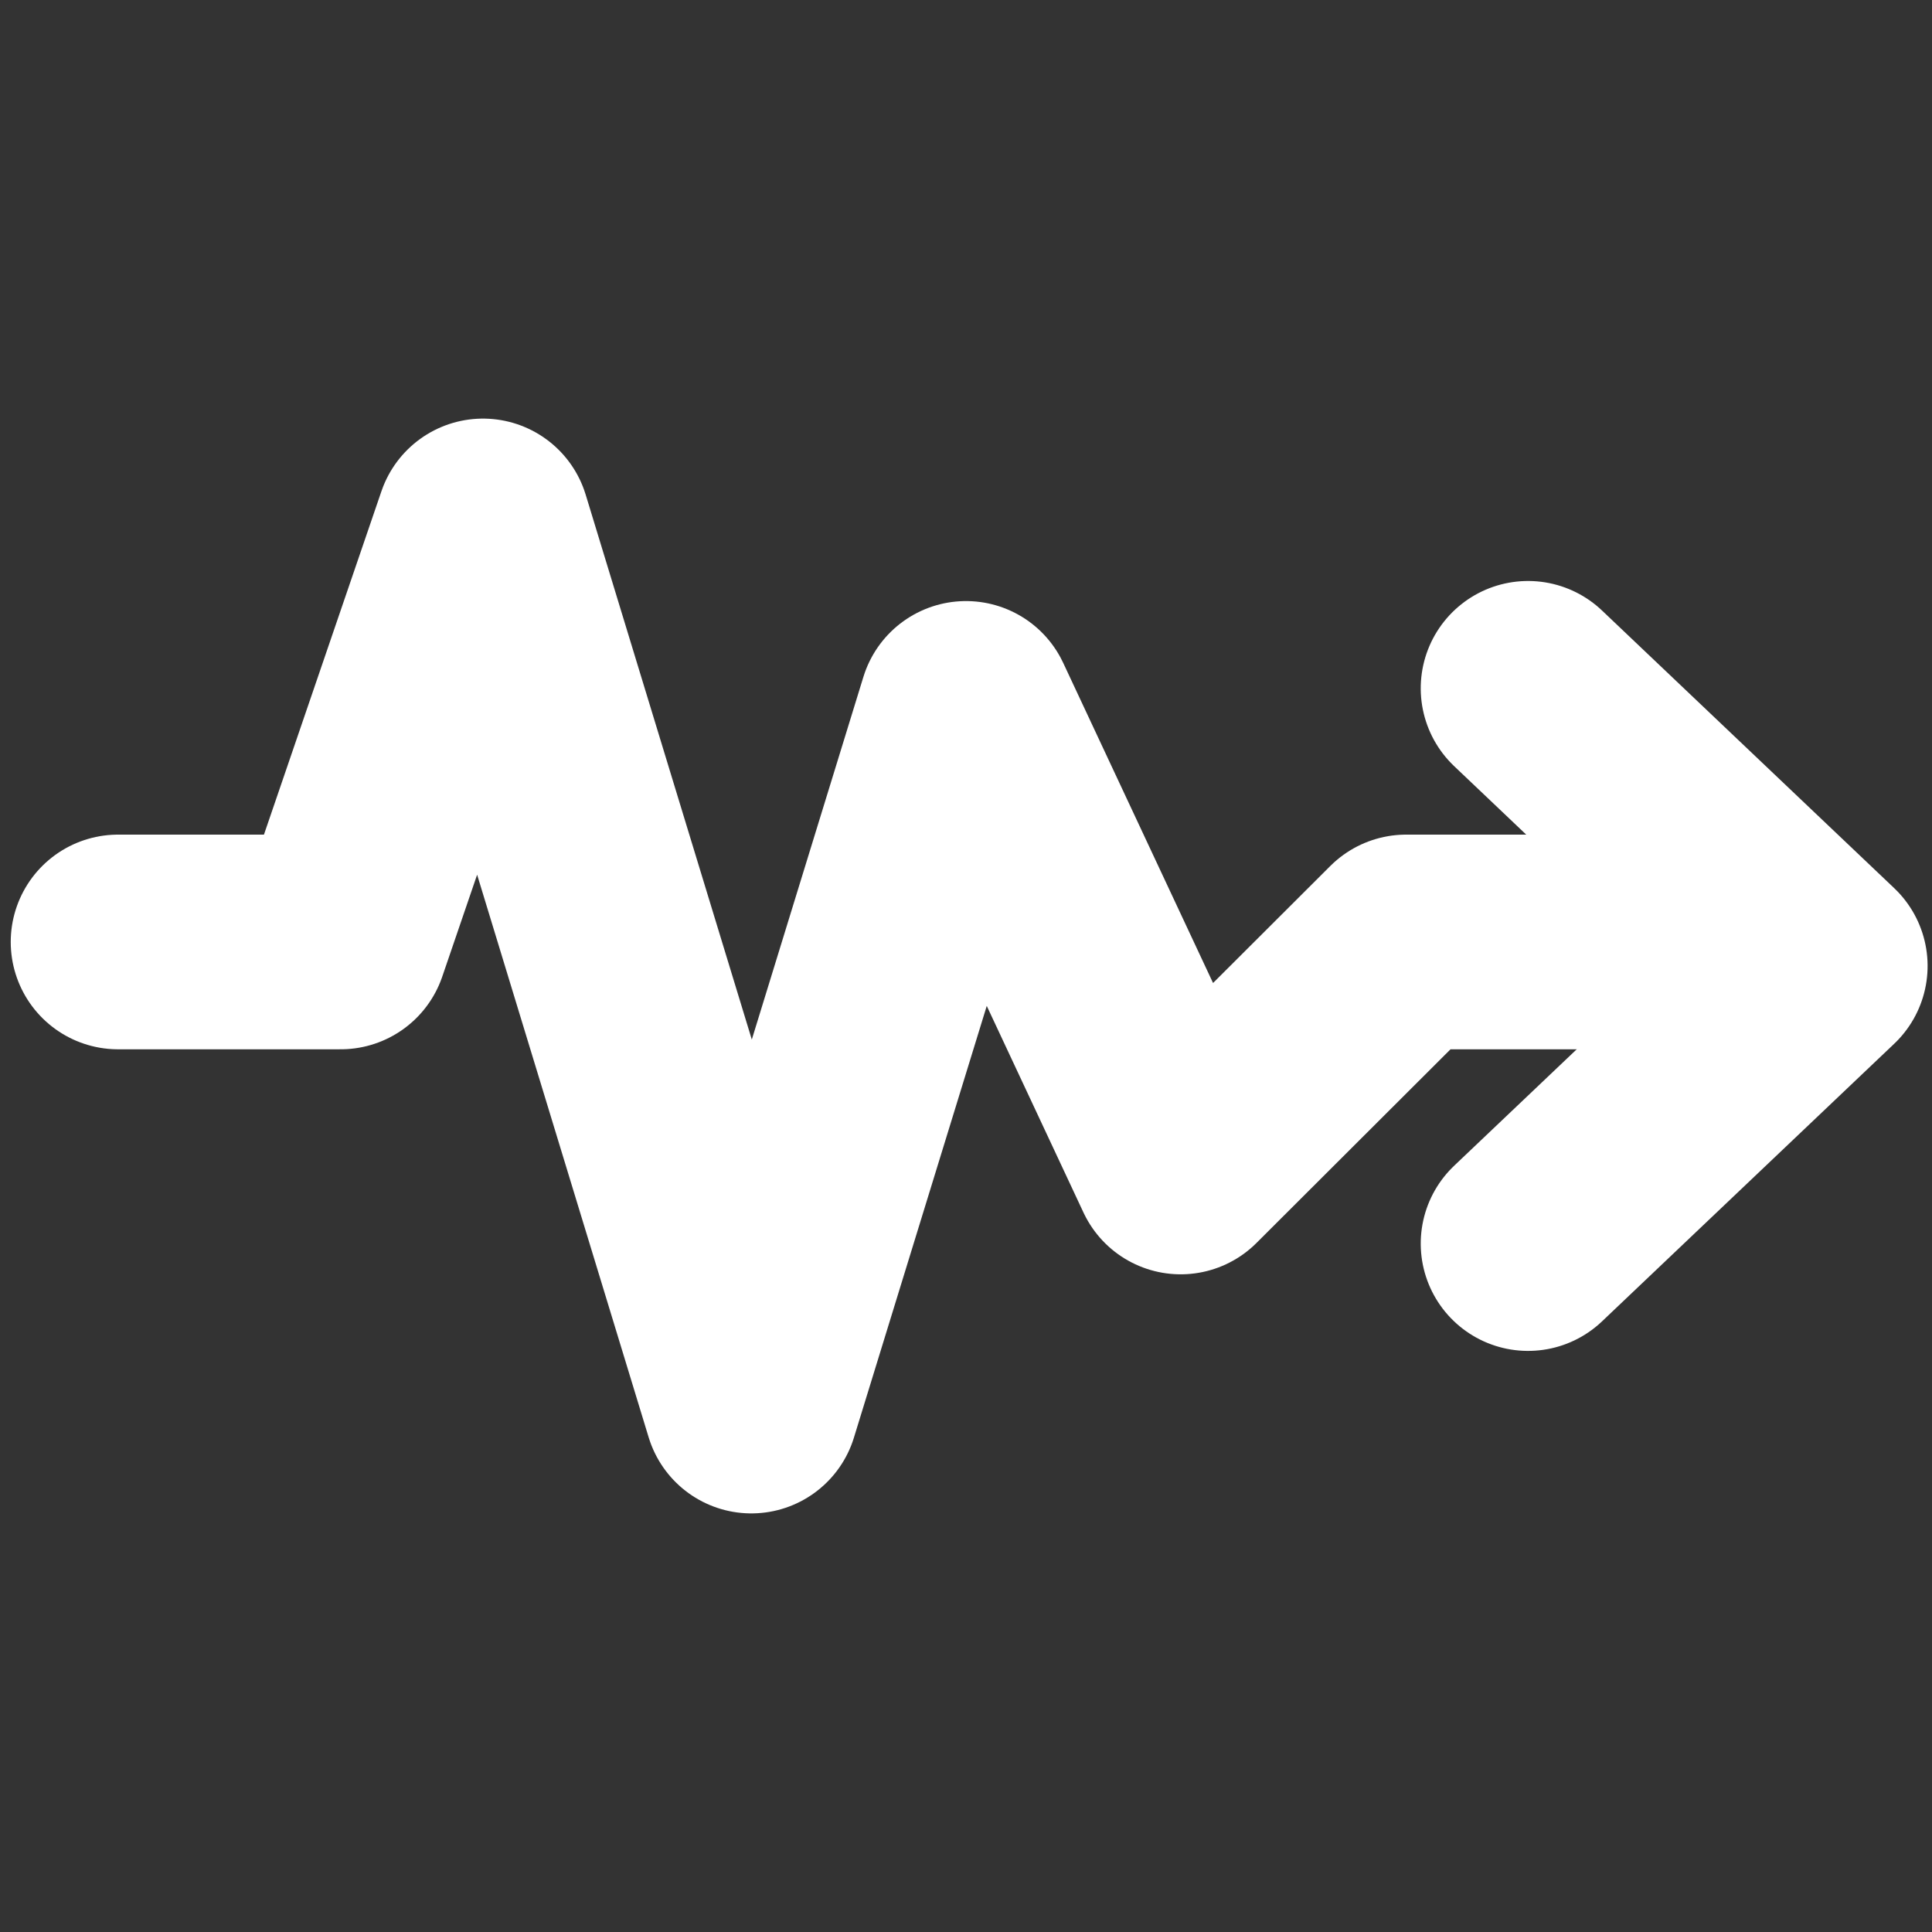 <?xml version="1.0" encoding="UTF-8"?>
<svg width="36px" height="36px" viewBox="0 0 36 36" version="1.1" xmlns="http://www.w3.org/2000/svg" xmlns:xlink="http://www.w3.org/1999/xlink">
    <rect x="0" y="0" width="36" height="36" fill="#333333" stroke="none"/>
    <title>图标/无障碍/连读备份</title>
    <g id="图标/无障碍/连读备份" stroke="none" stroke-width="1" fill="none" fill-rule="evenodd" stroke-linecap="round" stroke-linejoin="round">
        <g id="编组" transform="translate(2.2, 9.8)" stroke="#FFFFFF" stroke-width="4">
            <polyline id="路径" points="-1.31363143e-17 7.752 4.148 7.752 6.8 -1.08996145e-14 11.8 16.4 15.8 3.4 19.8 11.945 24.001 7.752 30.29 7.752"></polyline>
            <polyline id="路径" transform="translate(26.409, 8.199) rotate(45) translate(-26.409, -8.199) " points="22.655 4.637 30.163 4.445 29.971 11.953"></polyline>
        </g>
    </g>
</svg>